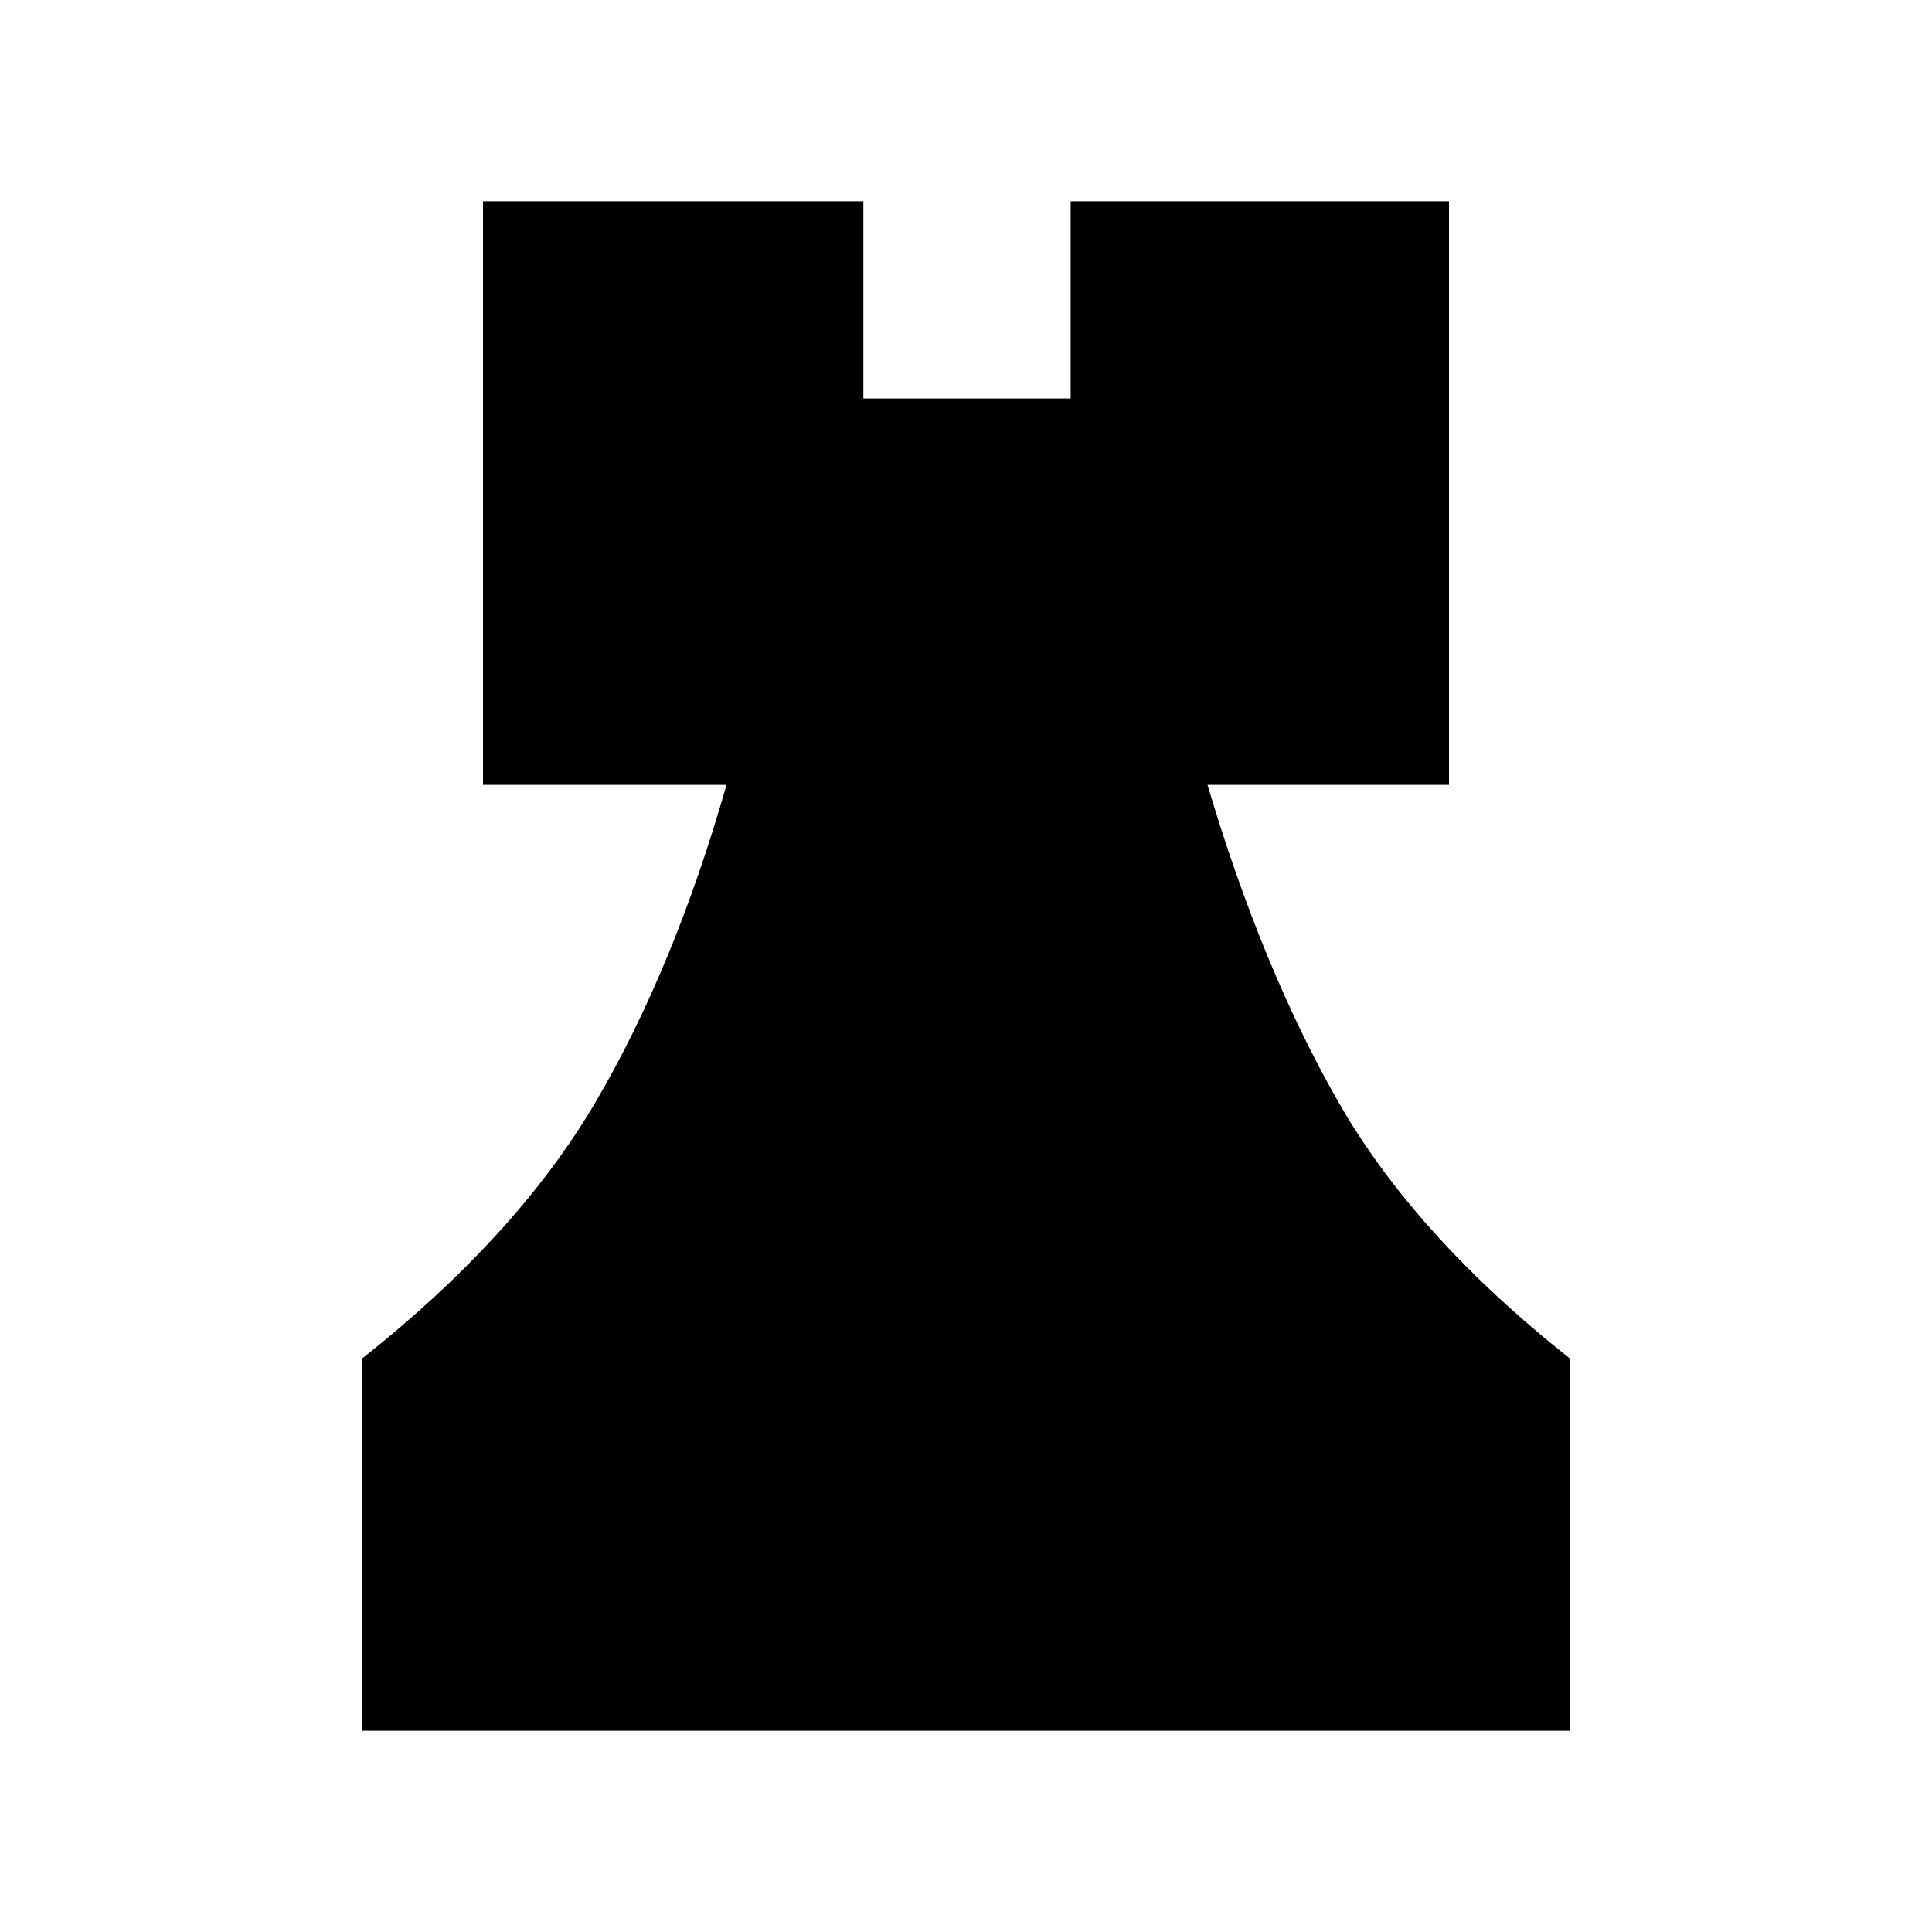 <svg xmlns="http://www.w3.org/2000/svg" height="24" viewBox="0 -960 960 960" width="24"><path d="M180-100v-185q77-61 116-127.5T361-570H240v-290h189v98h103v-98h188v290H600q27 91 65 157.5T780-285v185H180Z"/></svg>